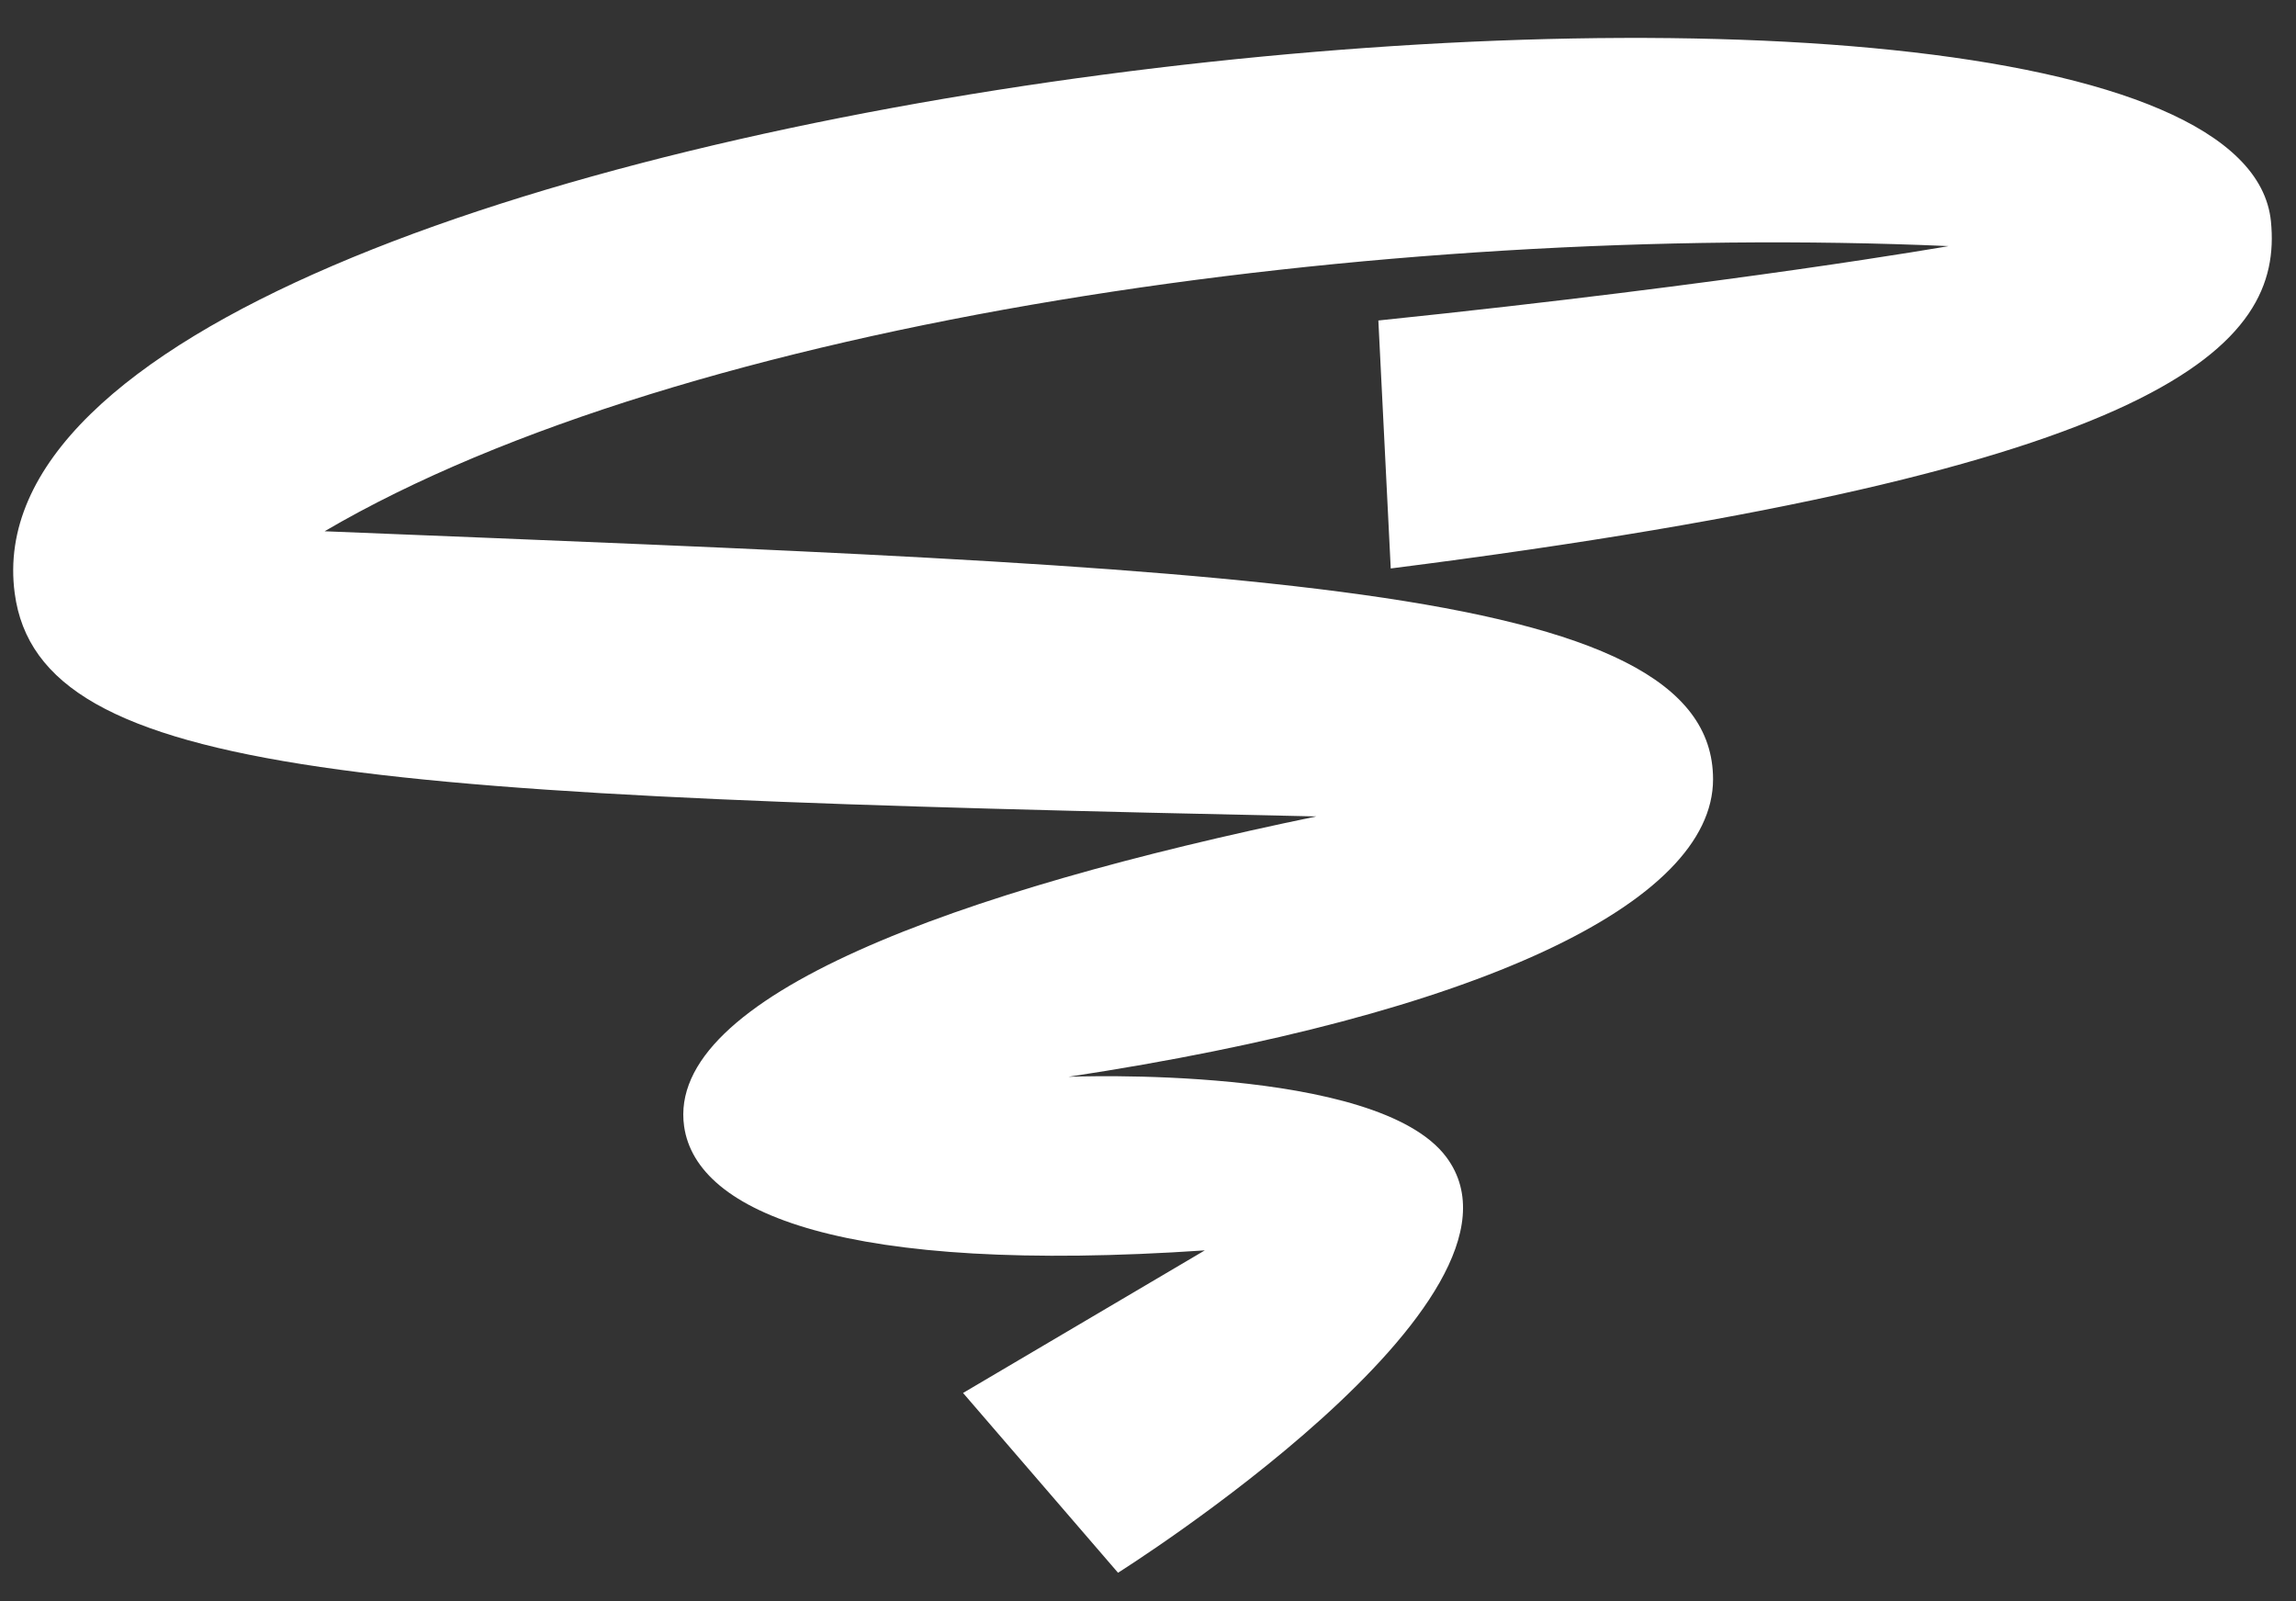 <svg width="76" height="53" viewBox="0 0 76 53" fill="none" xmlns="http://www.w3.org/2000/svg">
<rect x="0" y="0" width="76" height="53" fill="#333333" stroke="none"/>
<g clip-path="url(#clip0_5918_24842)">
<g clip-path="url(#clip1_5918_24842)">
<path d="M31.878 46.102L39.88 41.383C27.958 42.19 23.056 40.152 22.645 37.279C22.03 32.971 31.673 29.483 43.573 27.021C12.293 26.35 1.307 25.79 0.487 19.635C-1.786 2.591 73.939 -4.986 75.17 7.324C75.58 11.428 71.887 15.531 46.035 18.814L45.625 10.607C57.525 9.376 64.501 8.145 64.501 8.145C45.625 7.324 22.645 10.607 10.745 17.583C41.111 18.814 56.704 19.224 56.704 25.79C56.704 29.893 48.908 33.586 35.366 35.638C35.366 35.638 45.595 35.212 47.882 38.305C51.37 43.024 37.008 52.052 37.008 52.052L31.878 46.102Z" fill="white"/>
</g>
</g>
<defs>
<clipPath id="clip0_5918_24842">
<rect width="76" height="53" fill="white"/>
</clipPath>
<clipPath id="clip1_5918_24842">
<rect width="75.504" height="52.114" fill="white" transform="translate(0.076 0.348)"/>
</clipPath>
</defs>
</svg>
